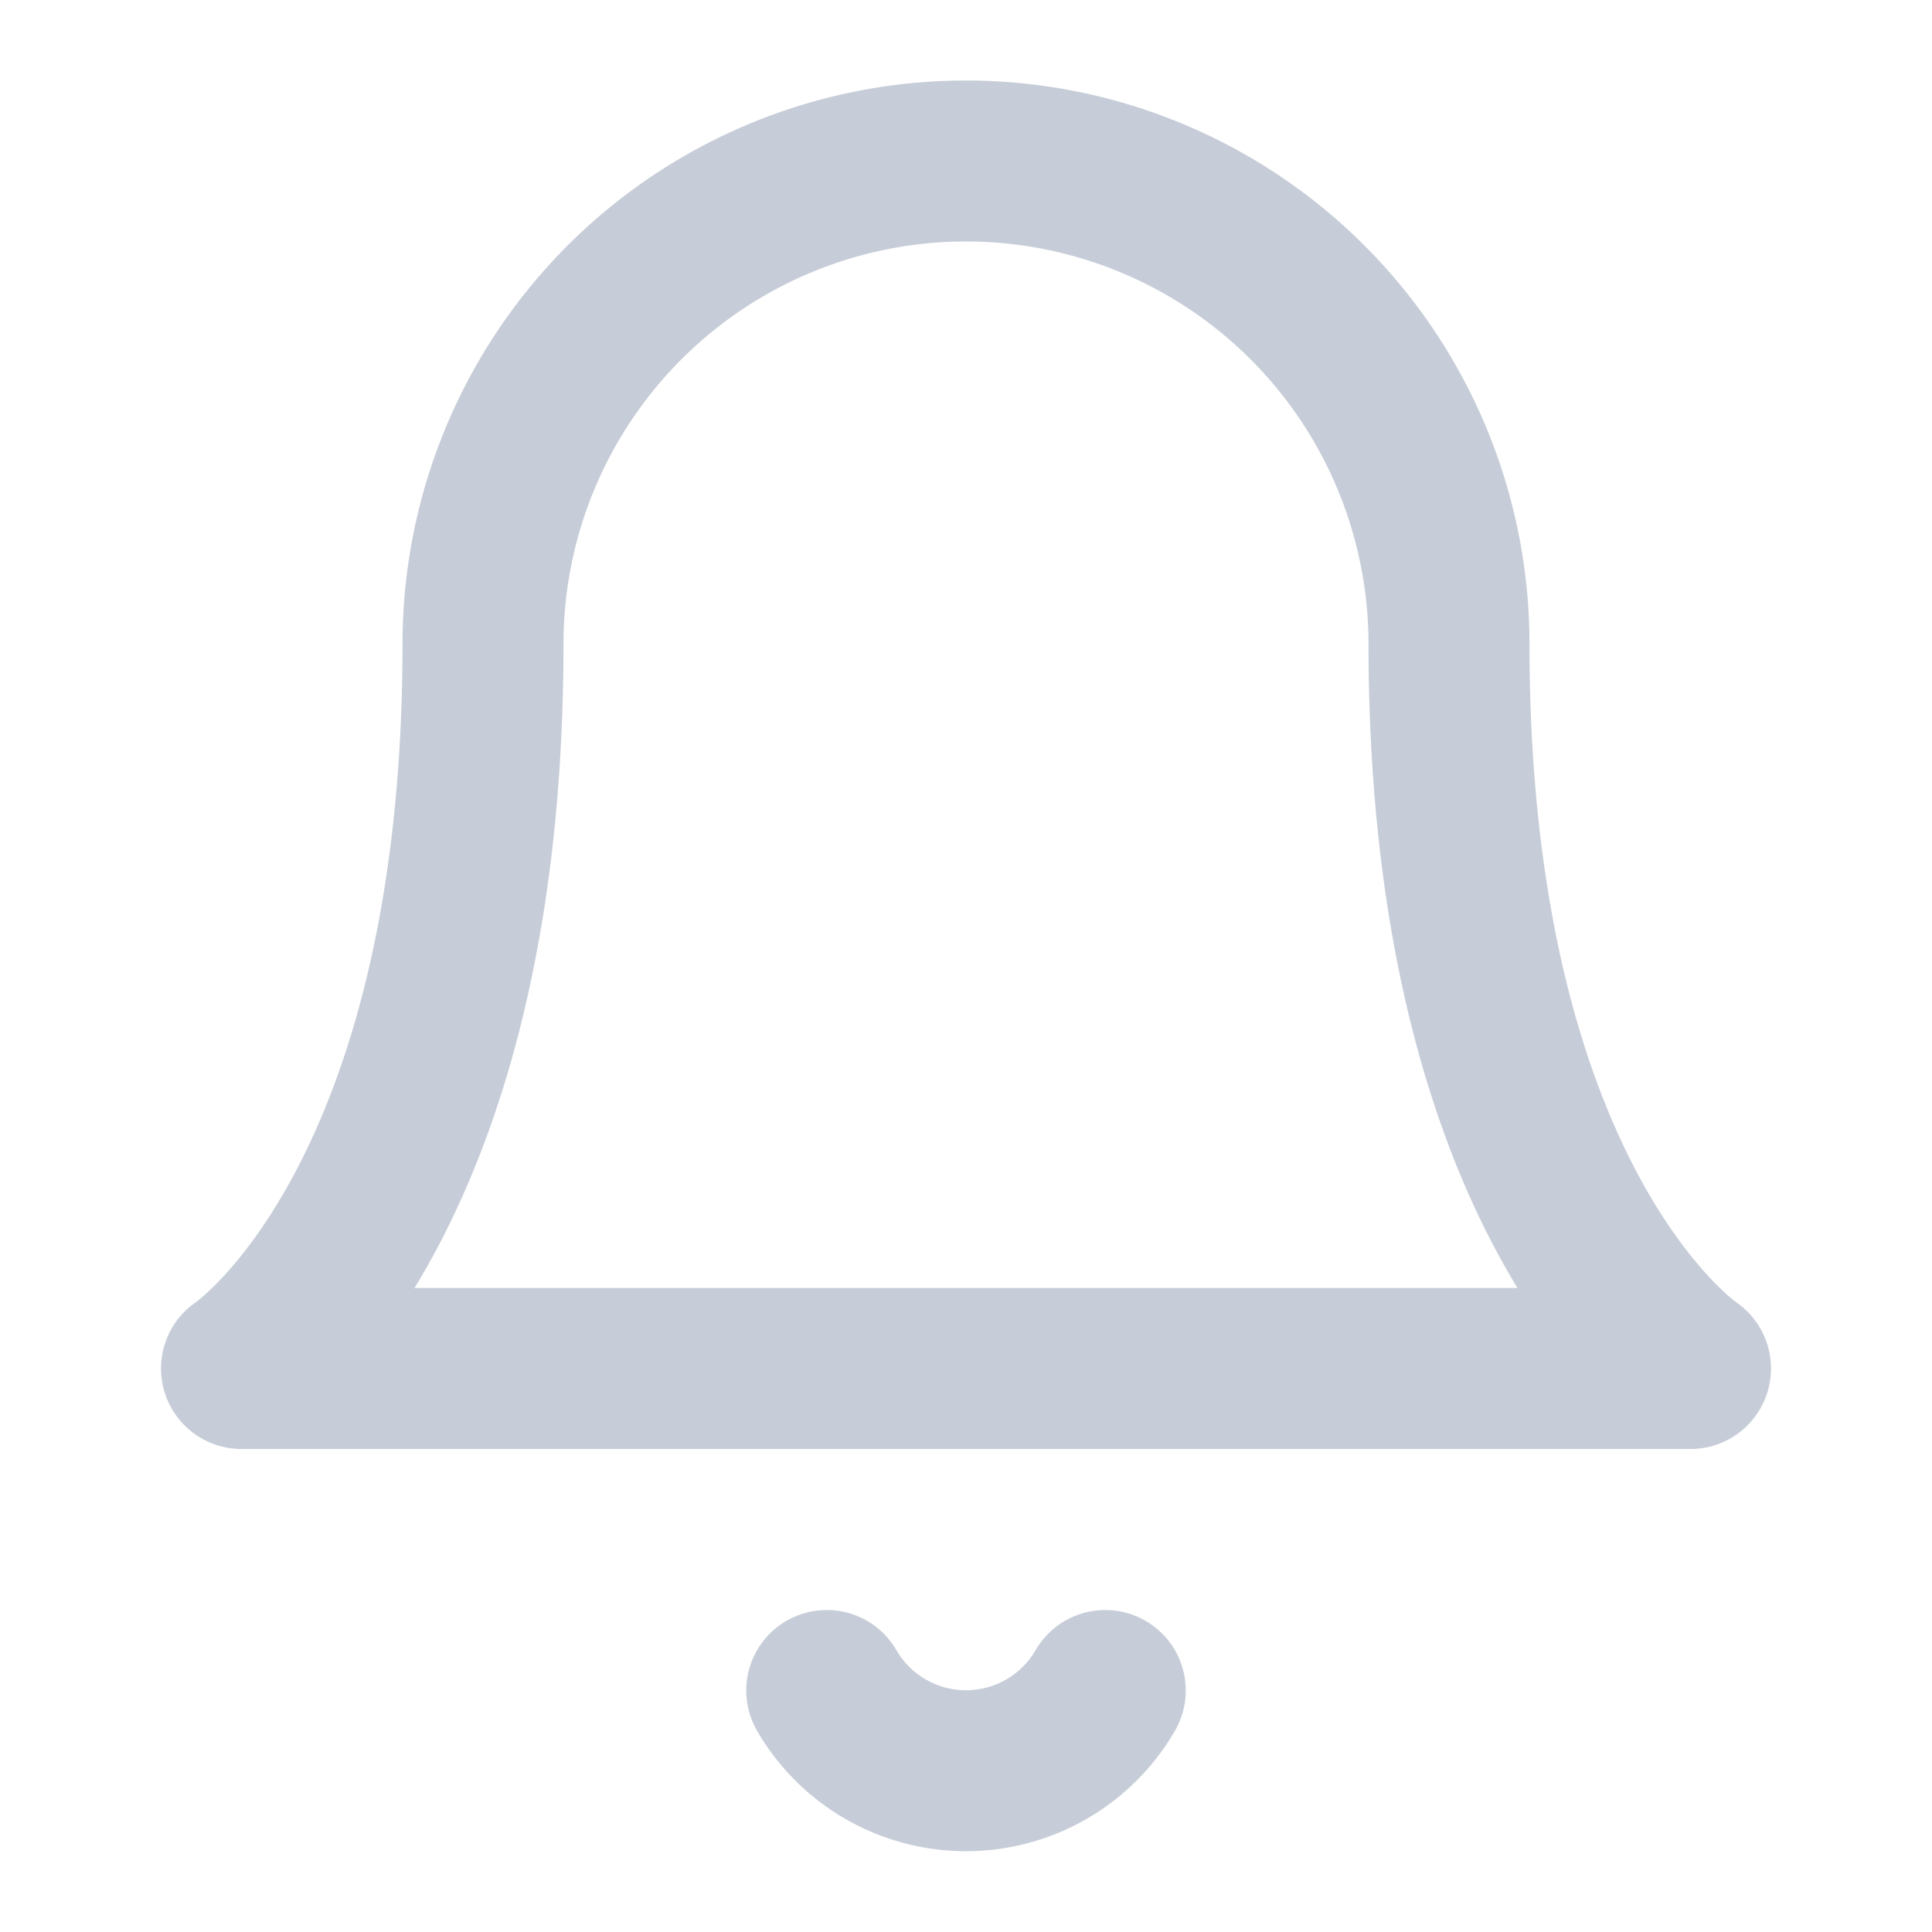 <svg xmlns="http://www.w3.org/2000/svg" width="24" height="24" viewBox="0 0 24 24" fill="none" stroke="#C7CDD8" stroke-width="2" stroke-linecap="round" stroke-linejoin="round" class="feather feather-bell"><path d="M18 8A6 6 0 0 0 6 8c0 7-3 9-3 9h18s-3-2-3-9"></path><path d="M13.73 21a2 2 0 0 1-3.46 0"></path></svg>